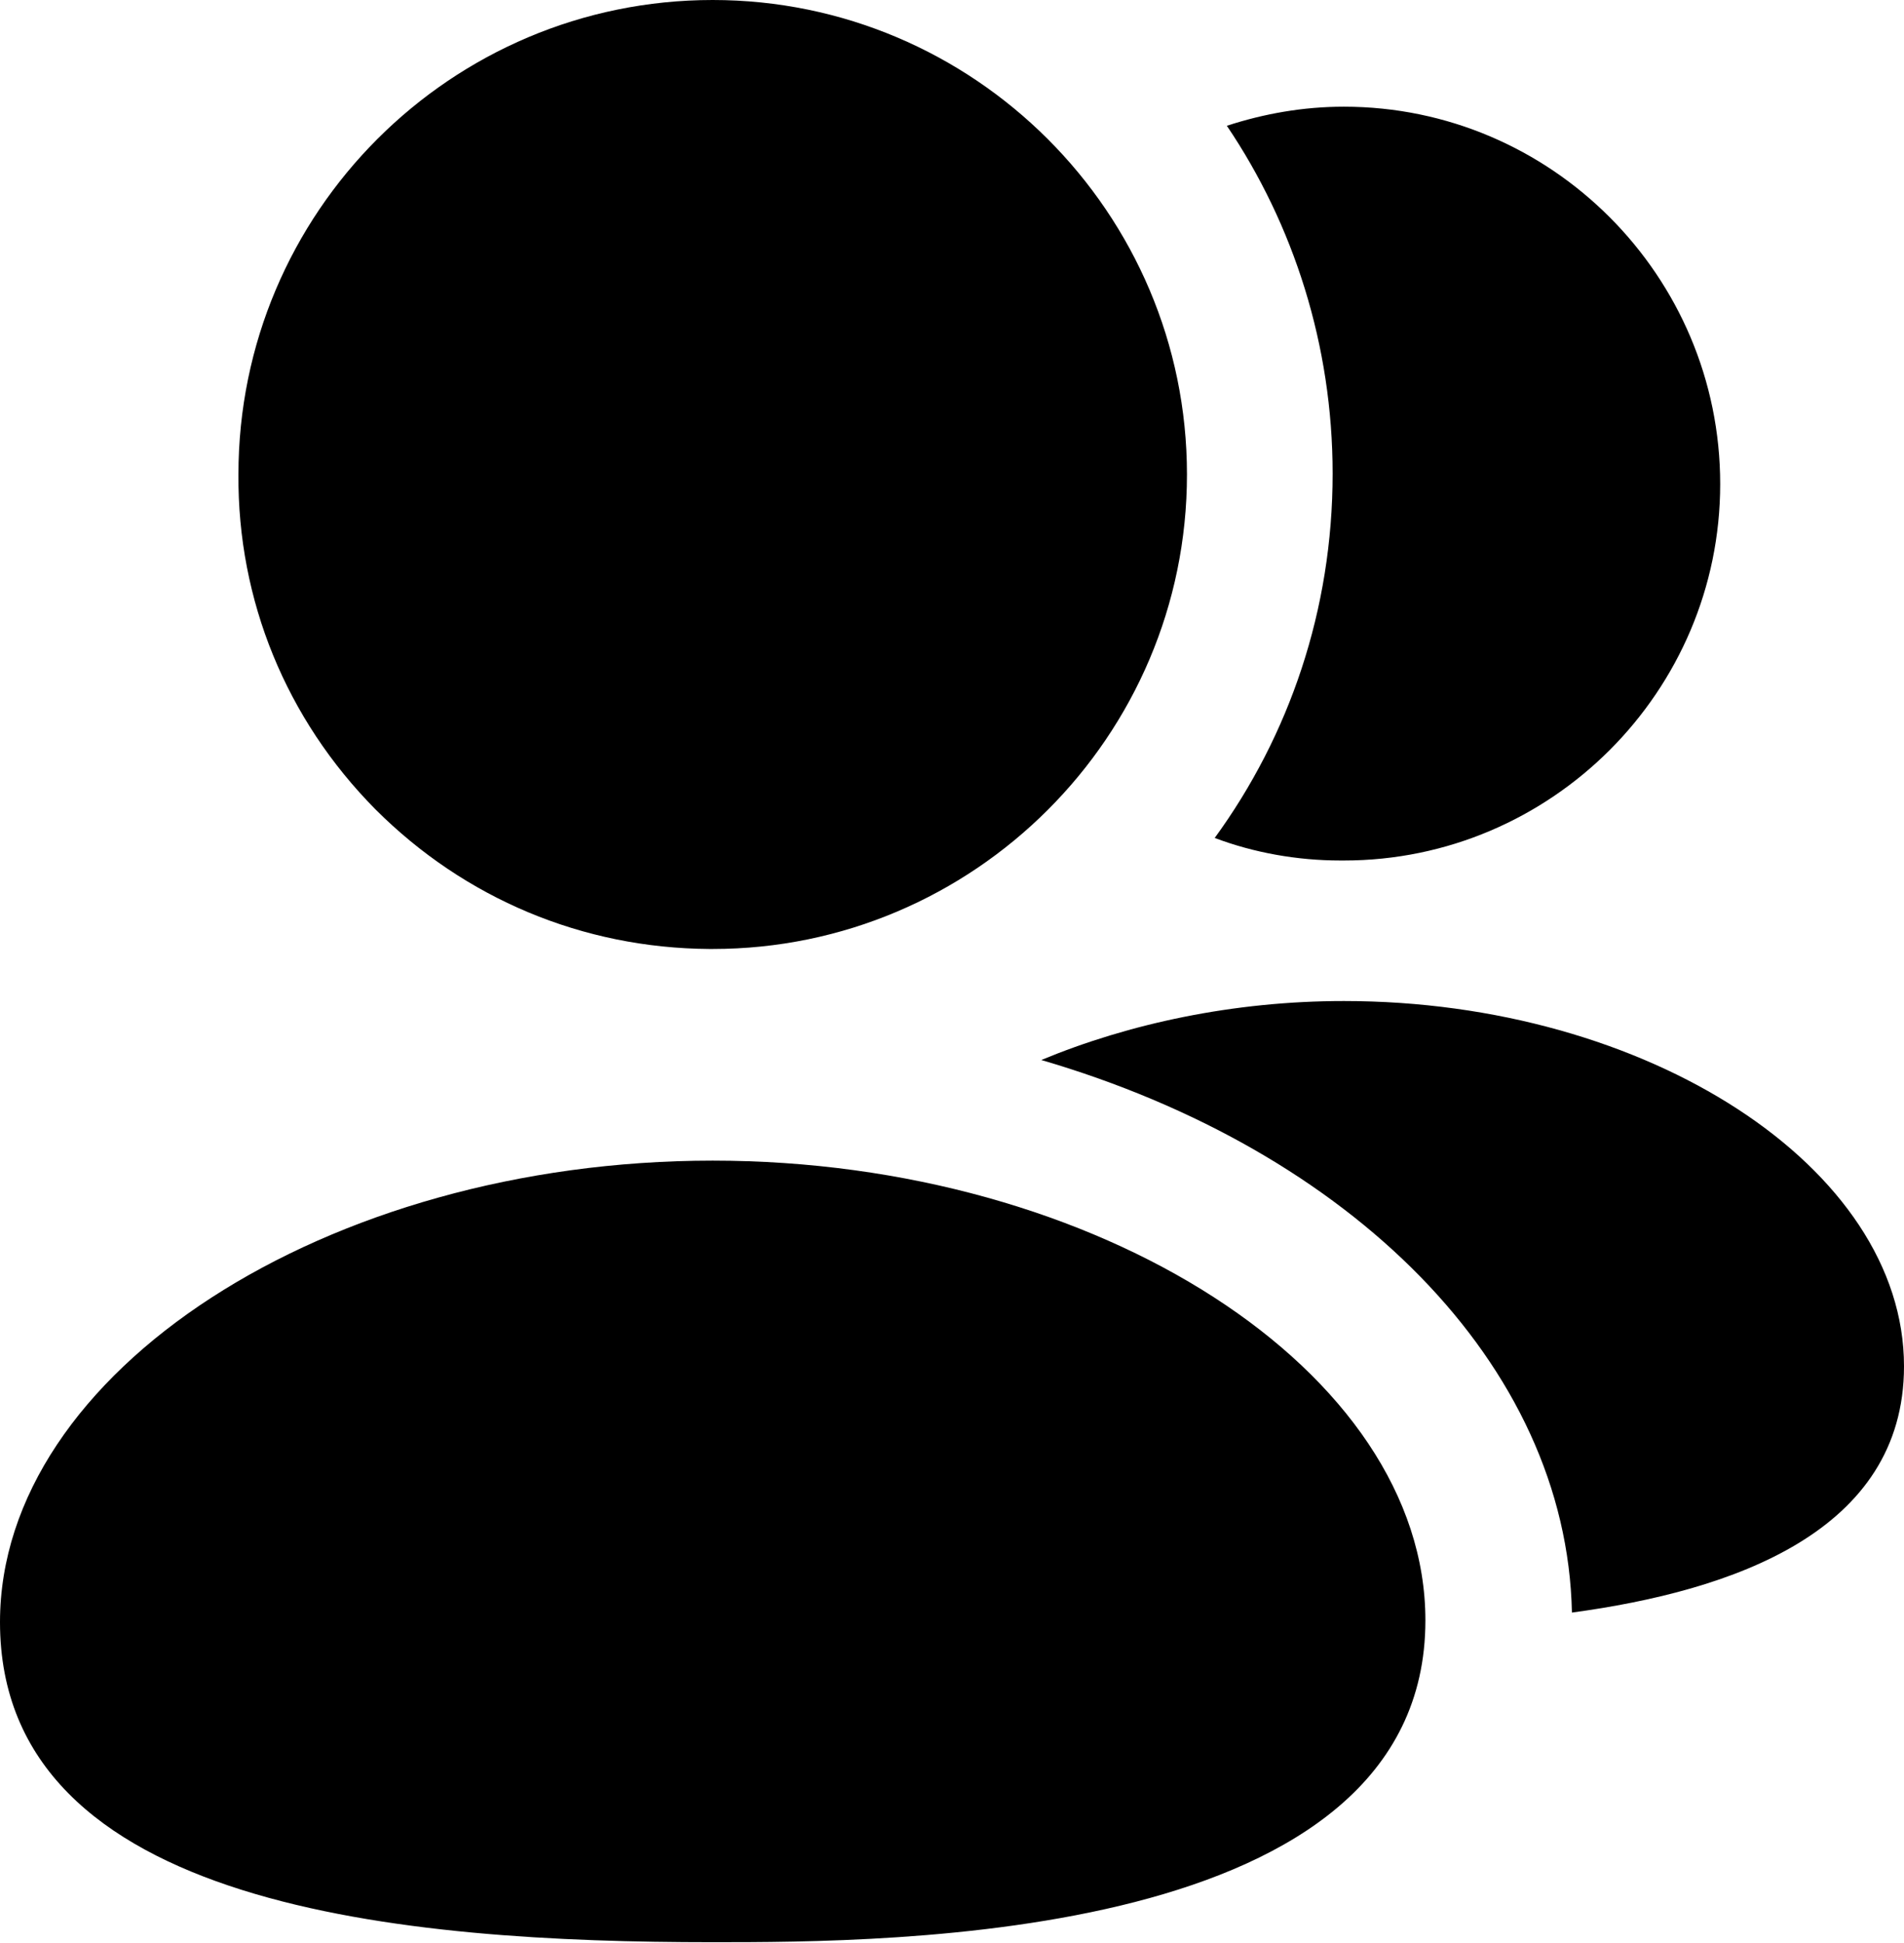 <svg width="21.96" height="22.395" viewBox="0 0 21.96 22.395" fill="none" xmlns="http://www.w3.org/2000/svg" xmlns:xlink="http://www.w3.org/1999/xlink">
	<desc>
			Created with Pixso.
	</desc>
	<defs/>
	<path id="Vector" d="M8.22 10.94L8.18 10.94C6.72 10.93 5.36 10.36 4.33 9.33C3.3 8.29 2.74 6.92 2.75 5.47C2.75 2.45 5.2 0 8.22 0C11.23 0 13.69 2.45 13.69 5.47C13.69 8.49 11.23 10.94 8.22 10.94ZM15.5 9.92L15.46 9.92C14.96 9.92 14.46 9.83 14.01 9.66C14.87 8.48 15.37 7.03 15.37 5.46C15.37 3.98 14.92 2.59 14.15 1.45C14.58 1.31 15.03 1.23 15.5 1.23C17.89 1.23 19.84 3.18 19.84 5.58C19.84 7.97 17.89 9.92 15.5 9.92ZM12.01 12.22C13.02 11.8 14.23 11.54 15.5 11.54C19 11.54 21.96 13.46 21.96 15.75C21.96 17.66 19.98 18.34 18.13 18.59C18.07 15.72 15.57 13.26 12.01 12.22ZM8.22 13.38C3.76 13.38 0 15.82 0 18.7C0 22.01 4.69 22.39 8.22 22.39C10.25 22.39 16.44 22.39 16.44 18.68C16.44 15.81 12.67 13.38 8.22 13.38Z" fill="currentColor" fill-opacity="1" fill-rule="evenodd"/>
</svg>
